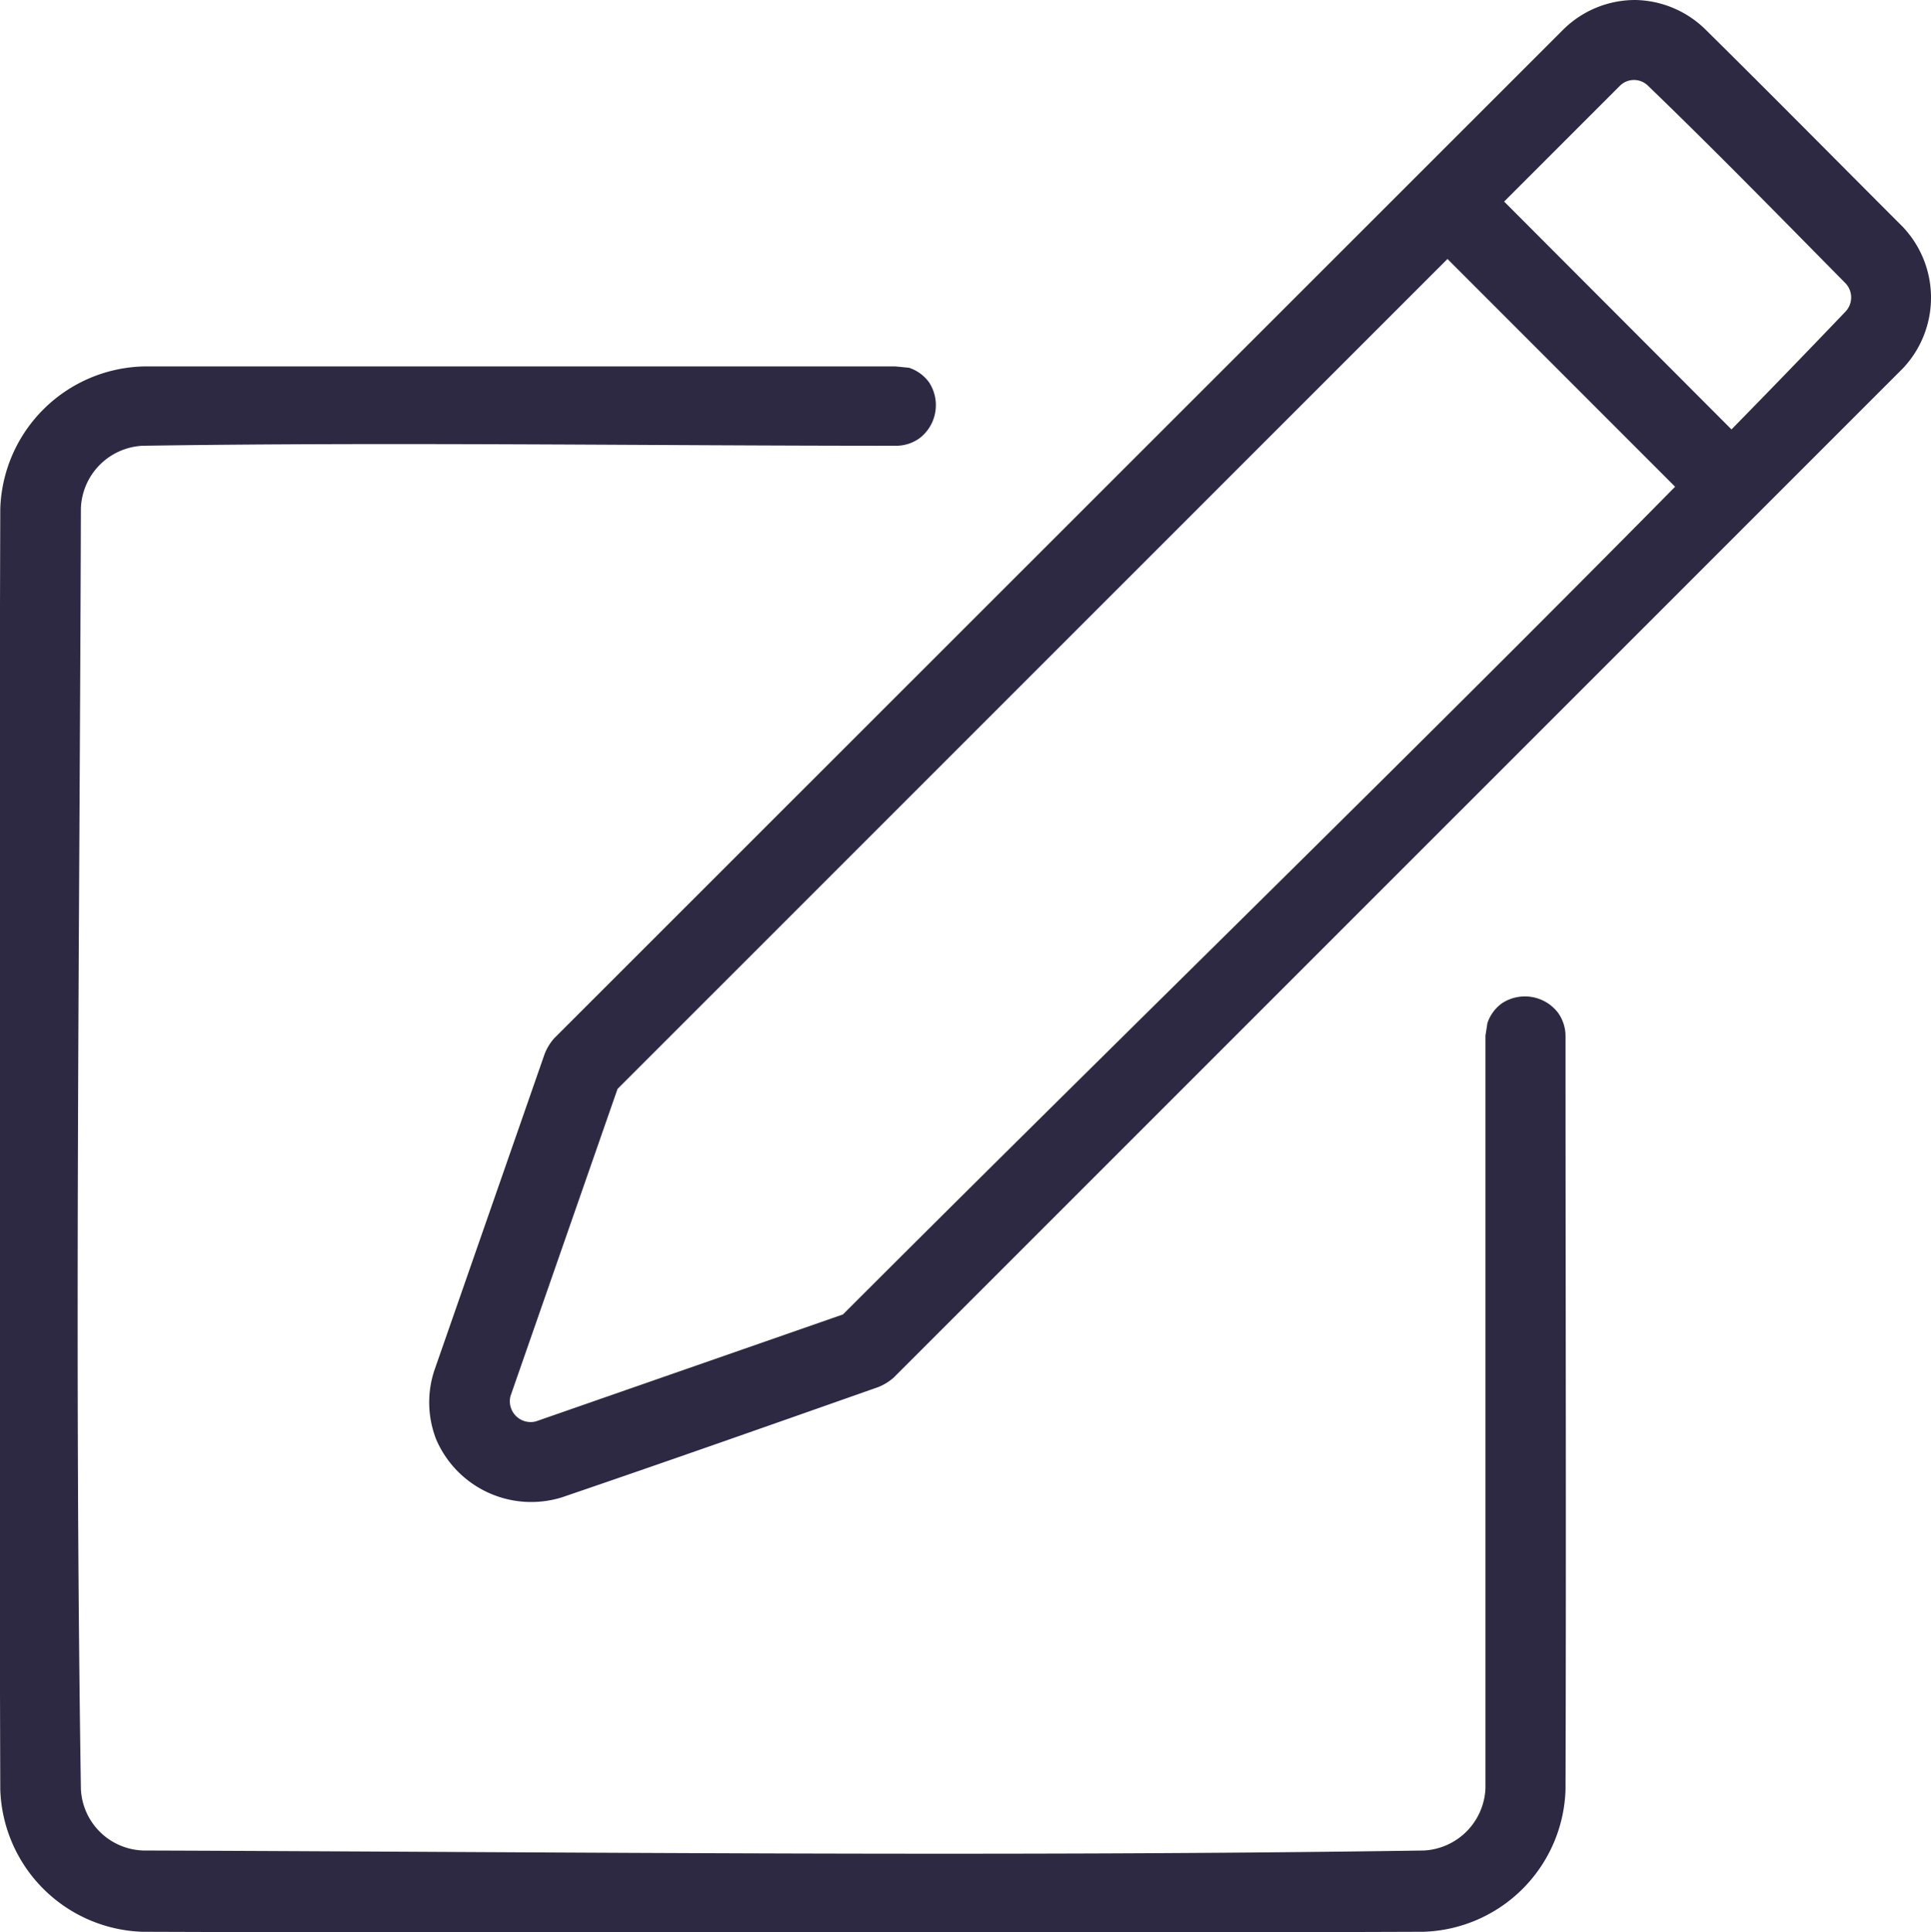 <svg xmlns="http://www.w3.org/2000/svg" viewBox="0 0 20.791 20.803">
  <defs>
    <style>
      .cls-1 {
        fill: #2e2943;
        fill-rule: evenodd;
      }
    </style>
  </defs>
  <g id="noun_write_1734107" transform="translate(-6.323 -6.306)">
    <path id="Path_25" data-name="Path 25" class="cls-1" d="M55.914,49.959a.432.432,0,0,1,.216.157.448.448,0,0,1-.1.6.433.433,0,0,1-.254.083c-2.7,0-5.41-.041-8.115,0a.7.7,0,0,0-.663.672c-.014,4.6-.071,9.193,0,13.788a.694.694,0,0,0,.672.663c4.6.016,9.192.069,13.788,0a.7.7,0,0,0,.663-.672V57.148l.021-.134A.432.432,0,0,1,62.3,56.8a.45.45,0,0,1,.6.1.432.432,0,0,1,.083.254c0,2.7.008,5.408,0,8.112a1.58,1.58,0,0,1-1.531,1.531q-6.9.024-13.791,0a1.584,1.584,0,0,1-1.531-1.531q-.021-6.9,0-13.79a1.584,1.584,0,0,1,1.54-1.531h8.1ZM63.738,46a1.105,1.105,0,0,1,.741.307c.716.707,1.423,1.423,2.135,2.135a1.108,1.108,0,0,1,0,1.525L55.747,60.833a.574.574,0,0,1-.164.1c-1.136.4-2.271.8-3.409,1.188a1.114,1.114,0,0,1-1.349-.621,1.093,1.093,0,0,1-.018-.756l1.185-3.4a.575.575,0,0,1,.1-.164L62.962,46.315A1.1,1.1,0,0,1,63.738,46Zm-2.026,2.788-8.936,8.935-1.152,3.305a.224.224,0,0,0,.274.274l3.305-1.151c2.978-2.978,6-5.911,8.96-8.911Zm3.058,1.835Q65.39,49.99,66,49.352a.222.222,0,0,0,0-.3c-.705-.714-1.407-1.433-2.13-2.13a.215.215,0,0,0-.3,0l-1.248,1.248Z" transform="translate(-39.804 -39.694)"/>
  </g>
</svg>
